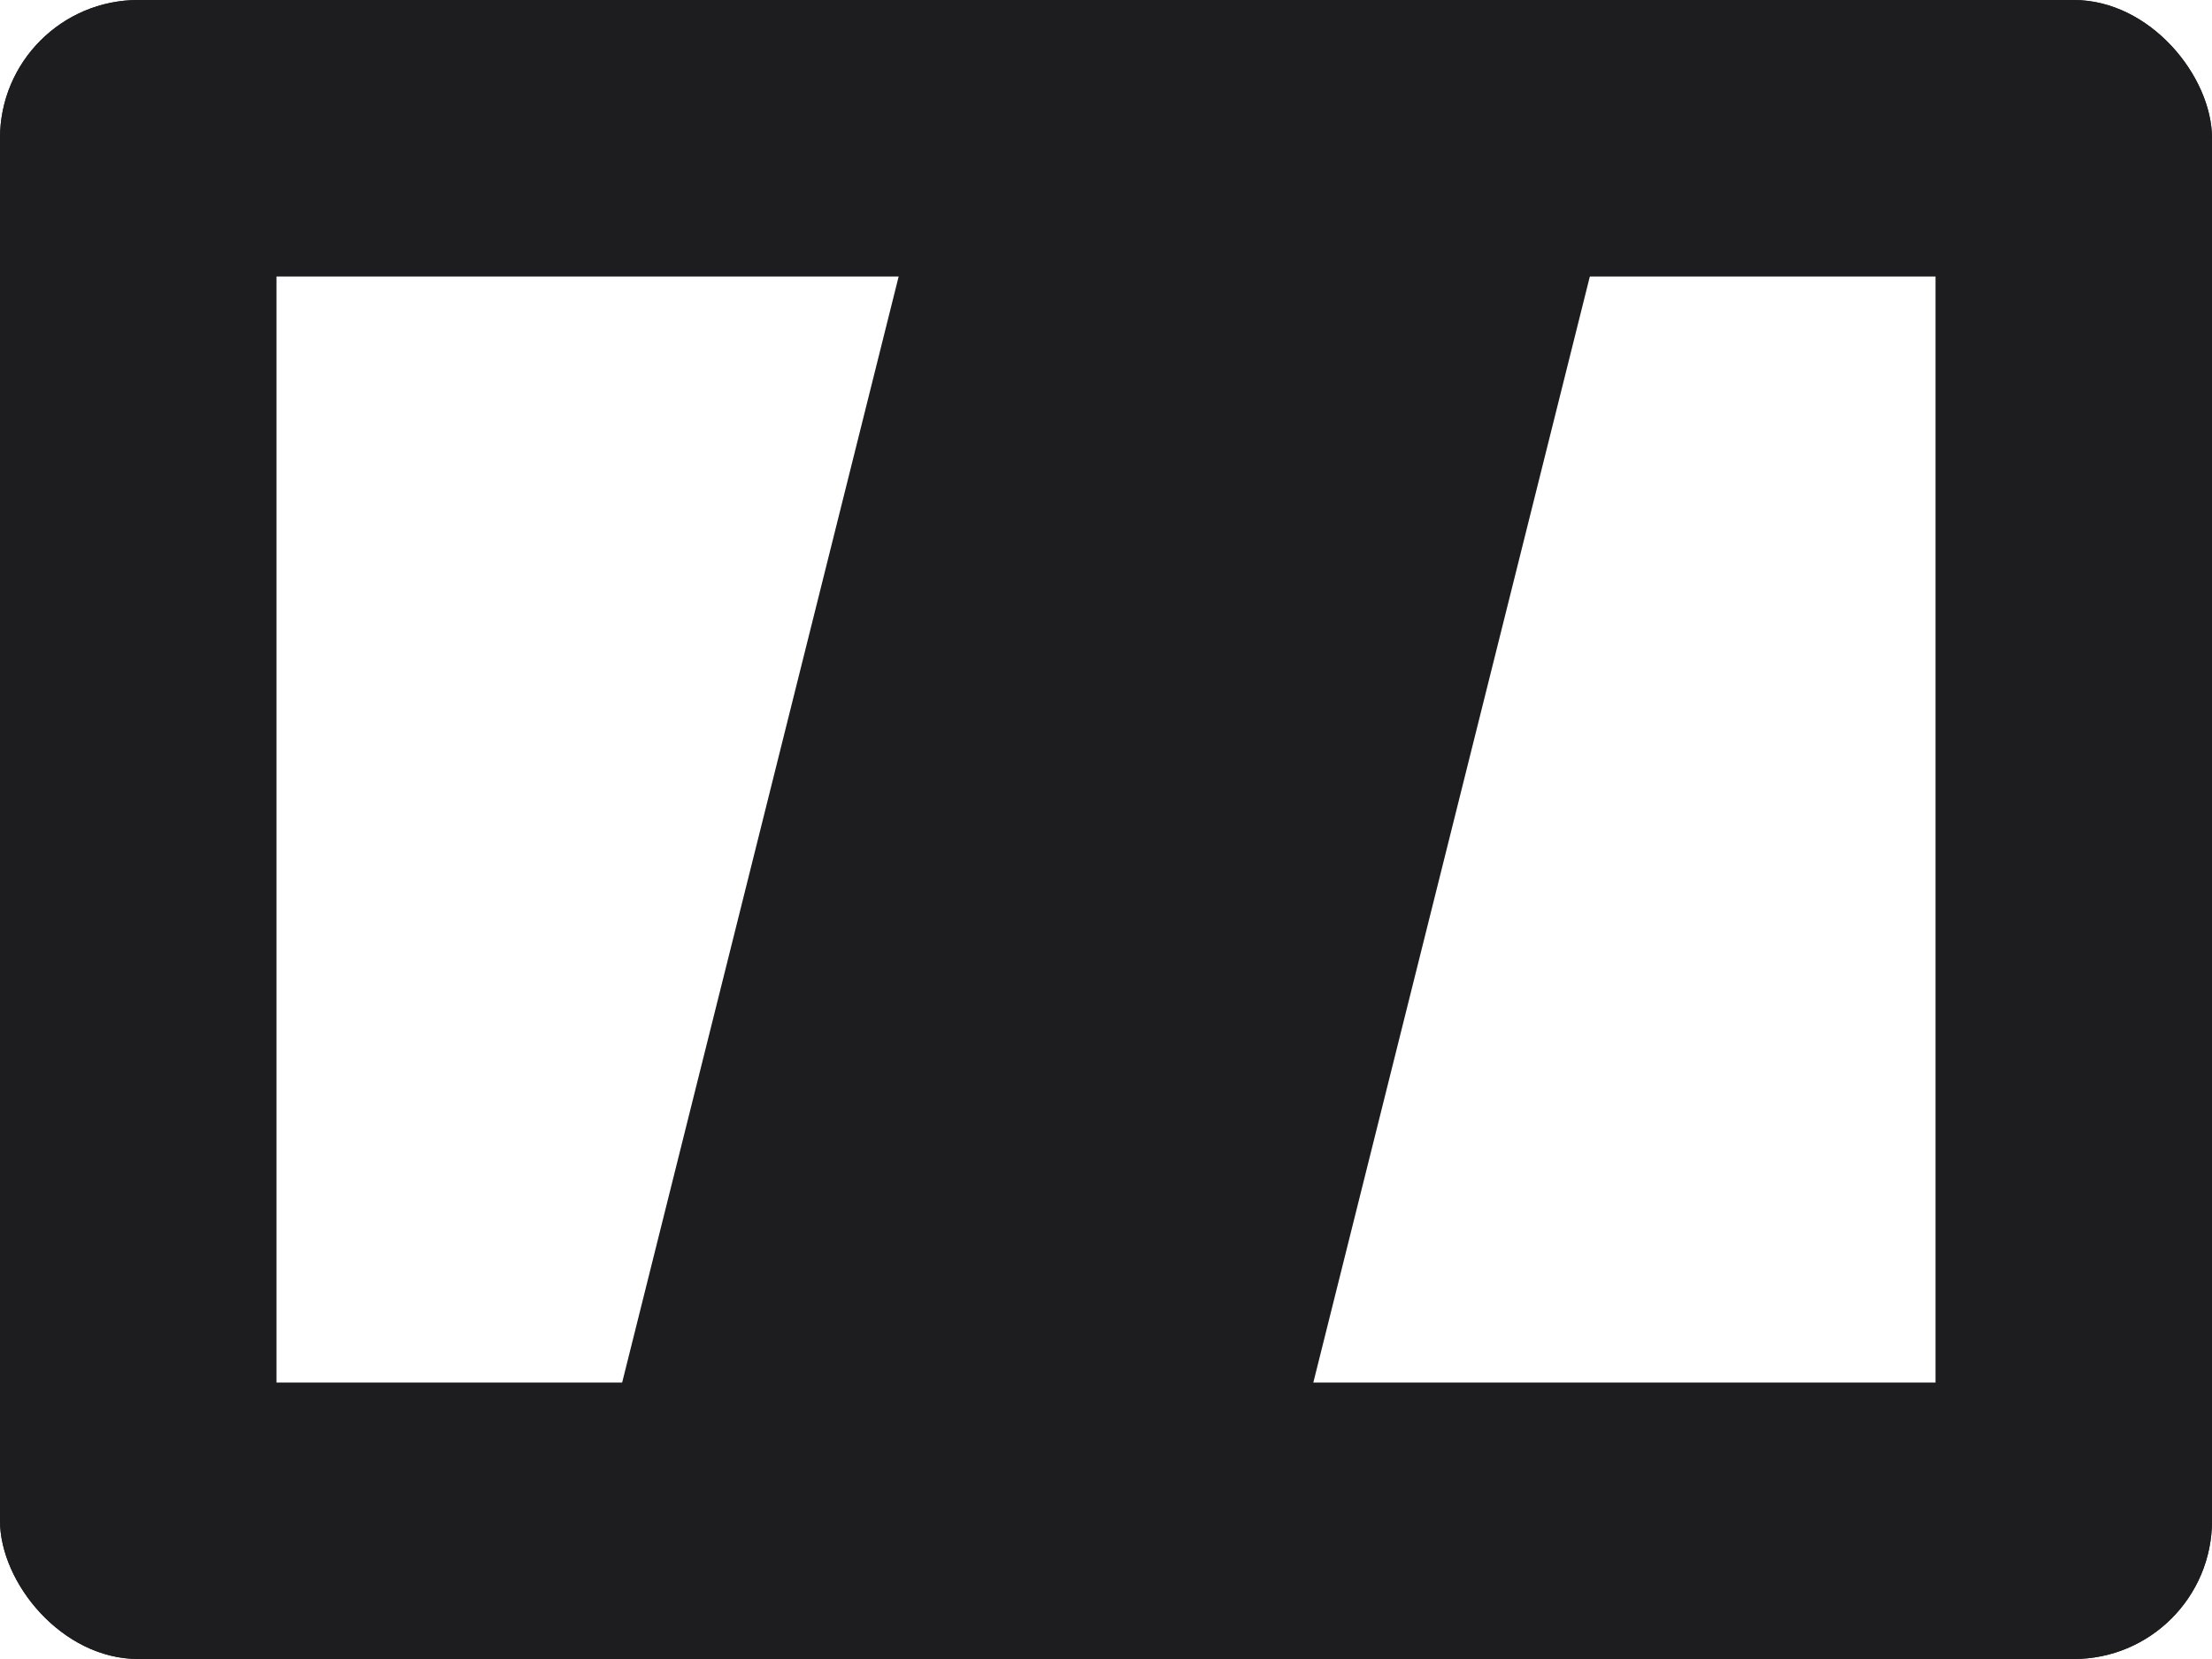 <?xml version="1.0" encoding="UTF-8"?>
<svg width="16px" height="12px" viewBox="0 0 16 12" version="1.1" xmlns="http://www.w3.org/2000/svg" xmlns:xlink="http://www.w3.org/1999/xlink">
    <title>Group</title>
    <g id="Symbols" stroke="none" stroke-width="1" fill="none" fill-rule="evenodd">
        <g id="ui/components/ico/view" transform="translate(-12, -14)" fill="#1D1D20">
            <g id="Group" transform="translate(12, 14)">
                <rect id="Rectangle" x="0" y="0" width="16" height="2" rx="1"></rect>
                <rect id="Rectangle-Copy" x="0" y="0" width="2" height="12" rx="1"></rect>
                <rect id="Rectangle-Copy-3" x="14" y="0" width="2" height="12" rx="1"></rect>
                <path d="M7.781,0 L10.719,0 C11.272,-1.01453063e-16 11.719,0.448 11.719,1 C11.719,1.082 11.709,1.163 11.689,1.243 L9.189,11.243 C9.078,11.688 8.678,12 8.219,12 L5.281,12 C4.728,12 4.281,11.552 4.281,11 C4.281,10.918 4.291,10.837 4.311,10.757 L6.811,0.757 C6.922,0.312 7.322,-2.67296841e-17 7.781,0 Z" id="Rectangle-Copy-4"></path>
                <rect id="Rectangle-Copy-2" x="0" y="10" width="16" height="2" rx="1"></rect>
            </g>
        </g>
    </g>
</svg>
